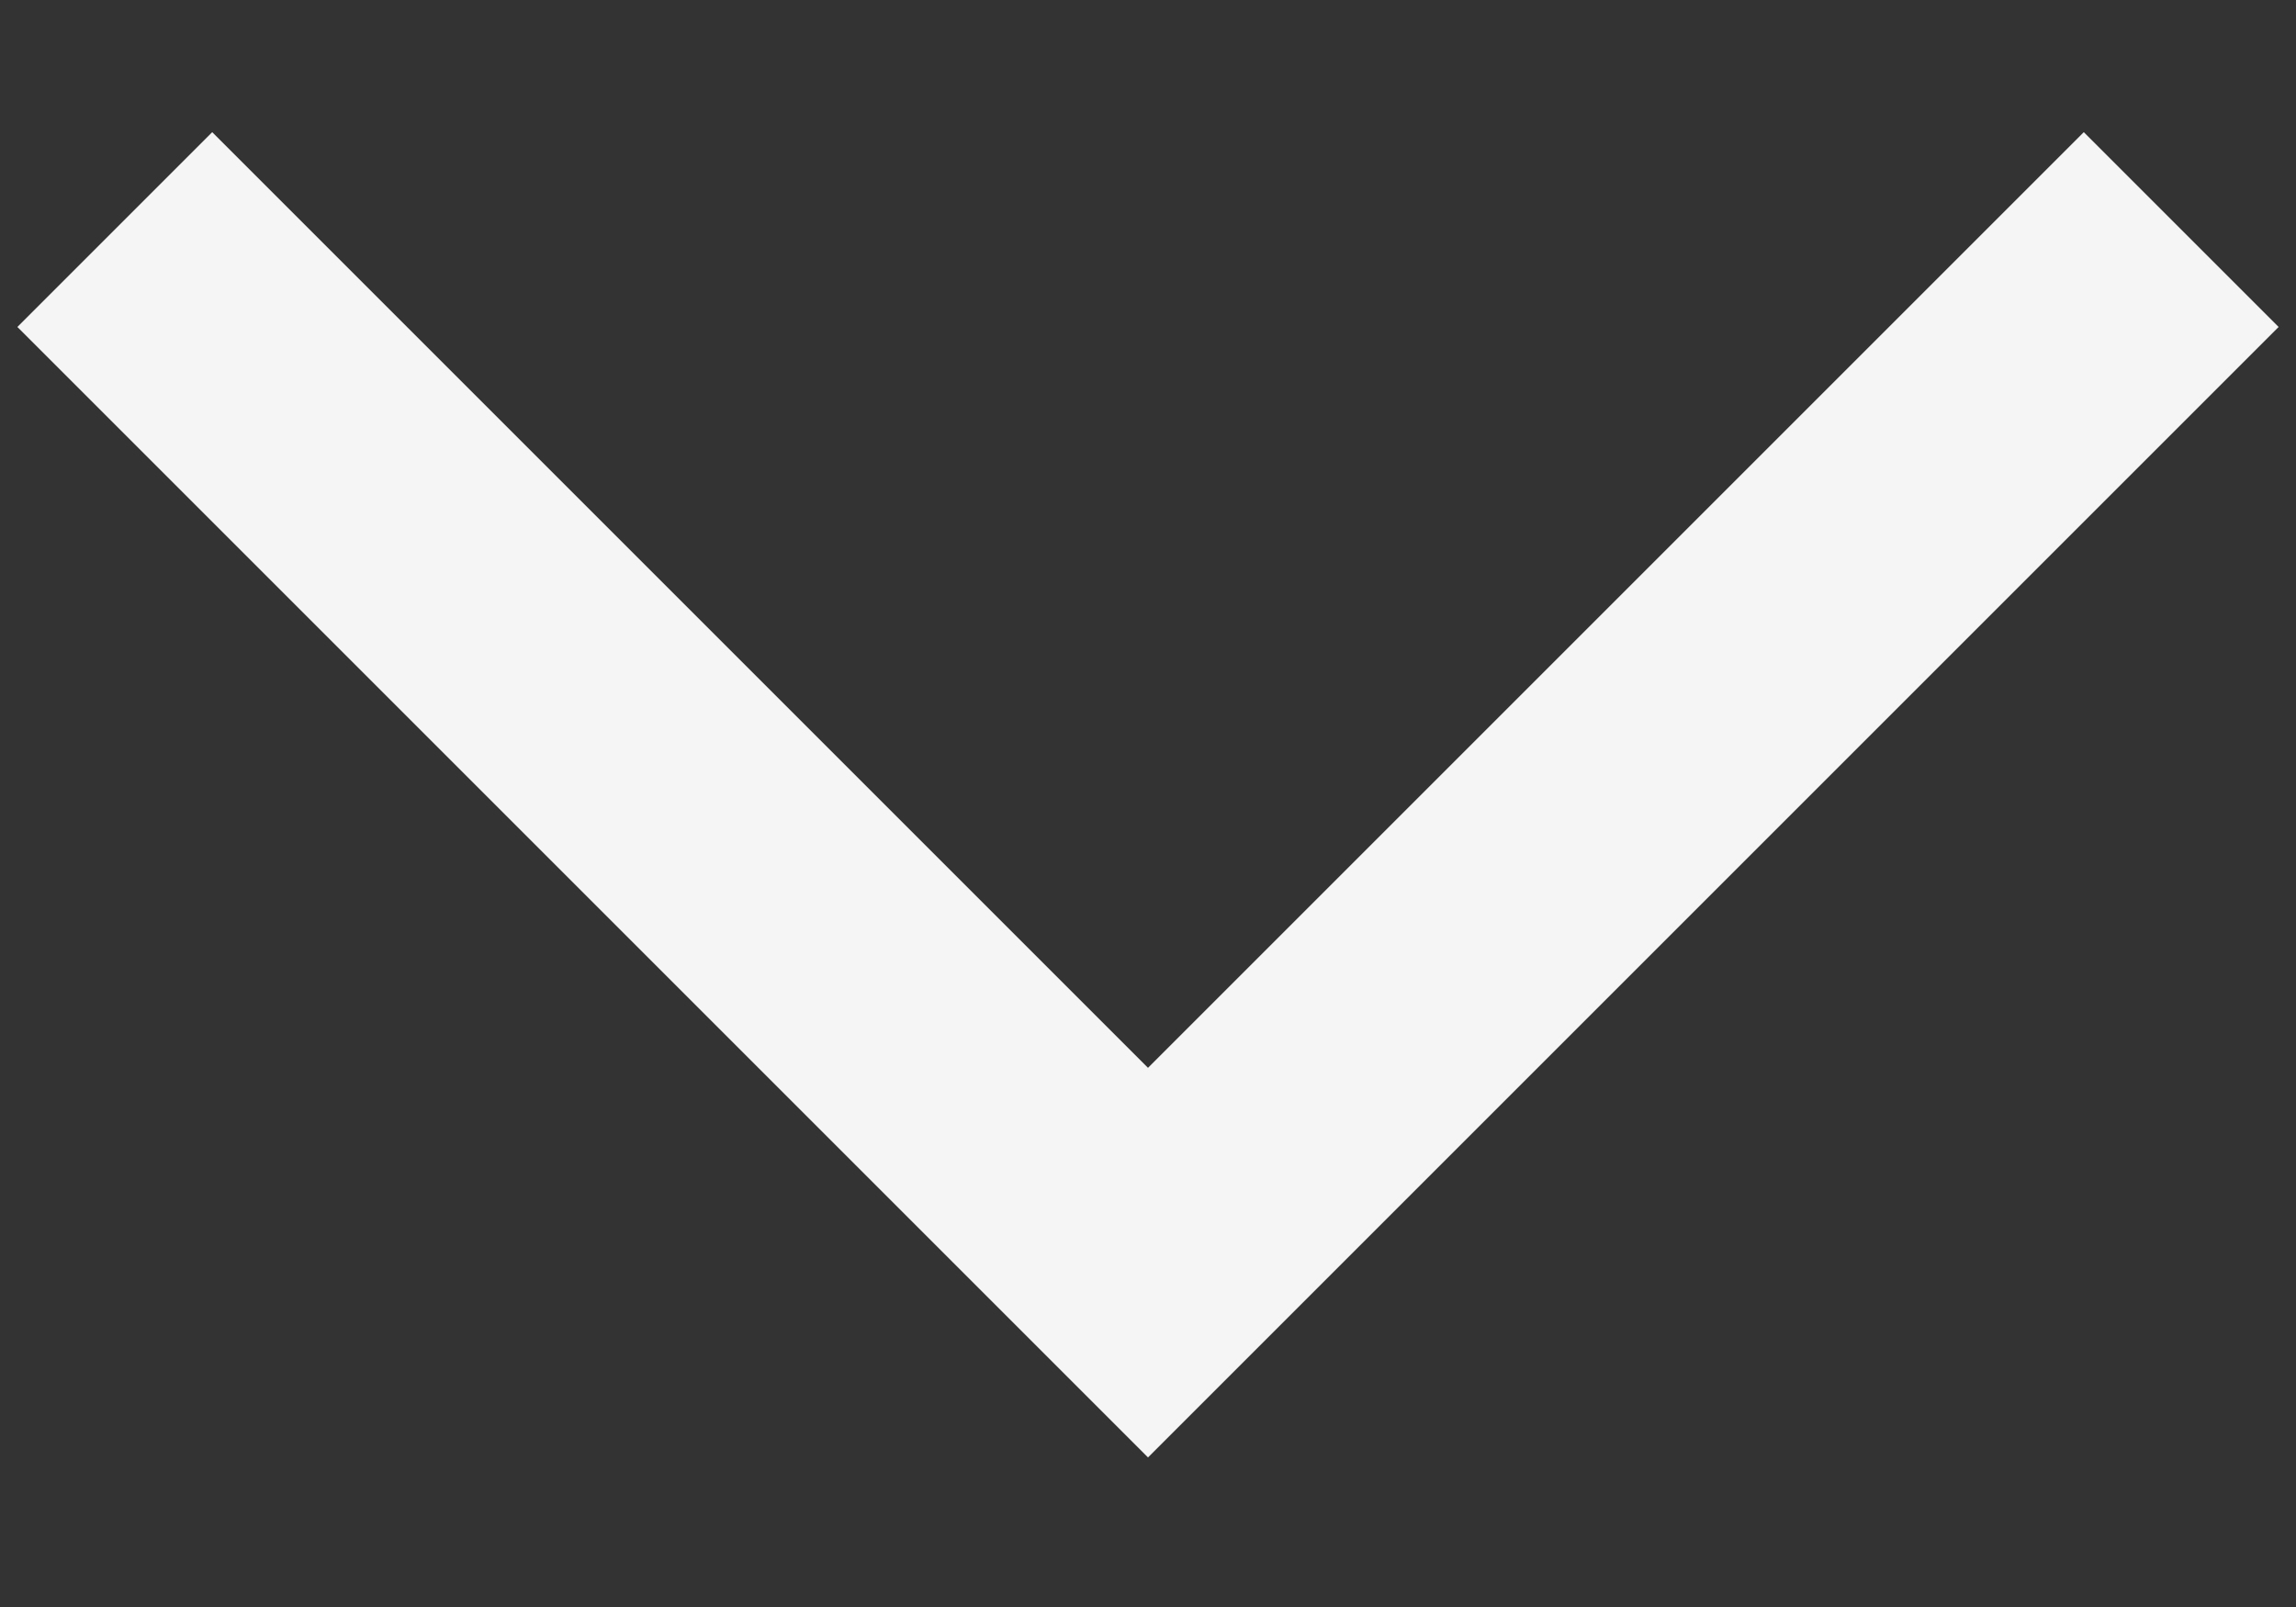 <svg width="10" height="7" viewBox="0 0 10 7" fill="none" xmlns="http://www.w3.org/2000/svg">
<rect x="0" y="0" width="10" height="7" fill="#333333" stroke="none"/>
<path d="M0.5 1L5 5.5L9.5 1" stroke="white" stroke-opacity="0.95" stroke-width="1.2"/>
</svg>
